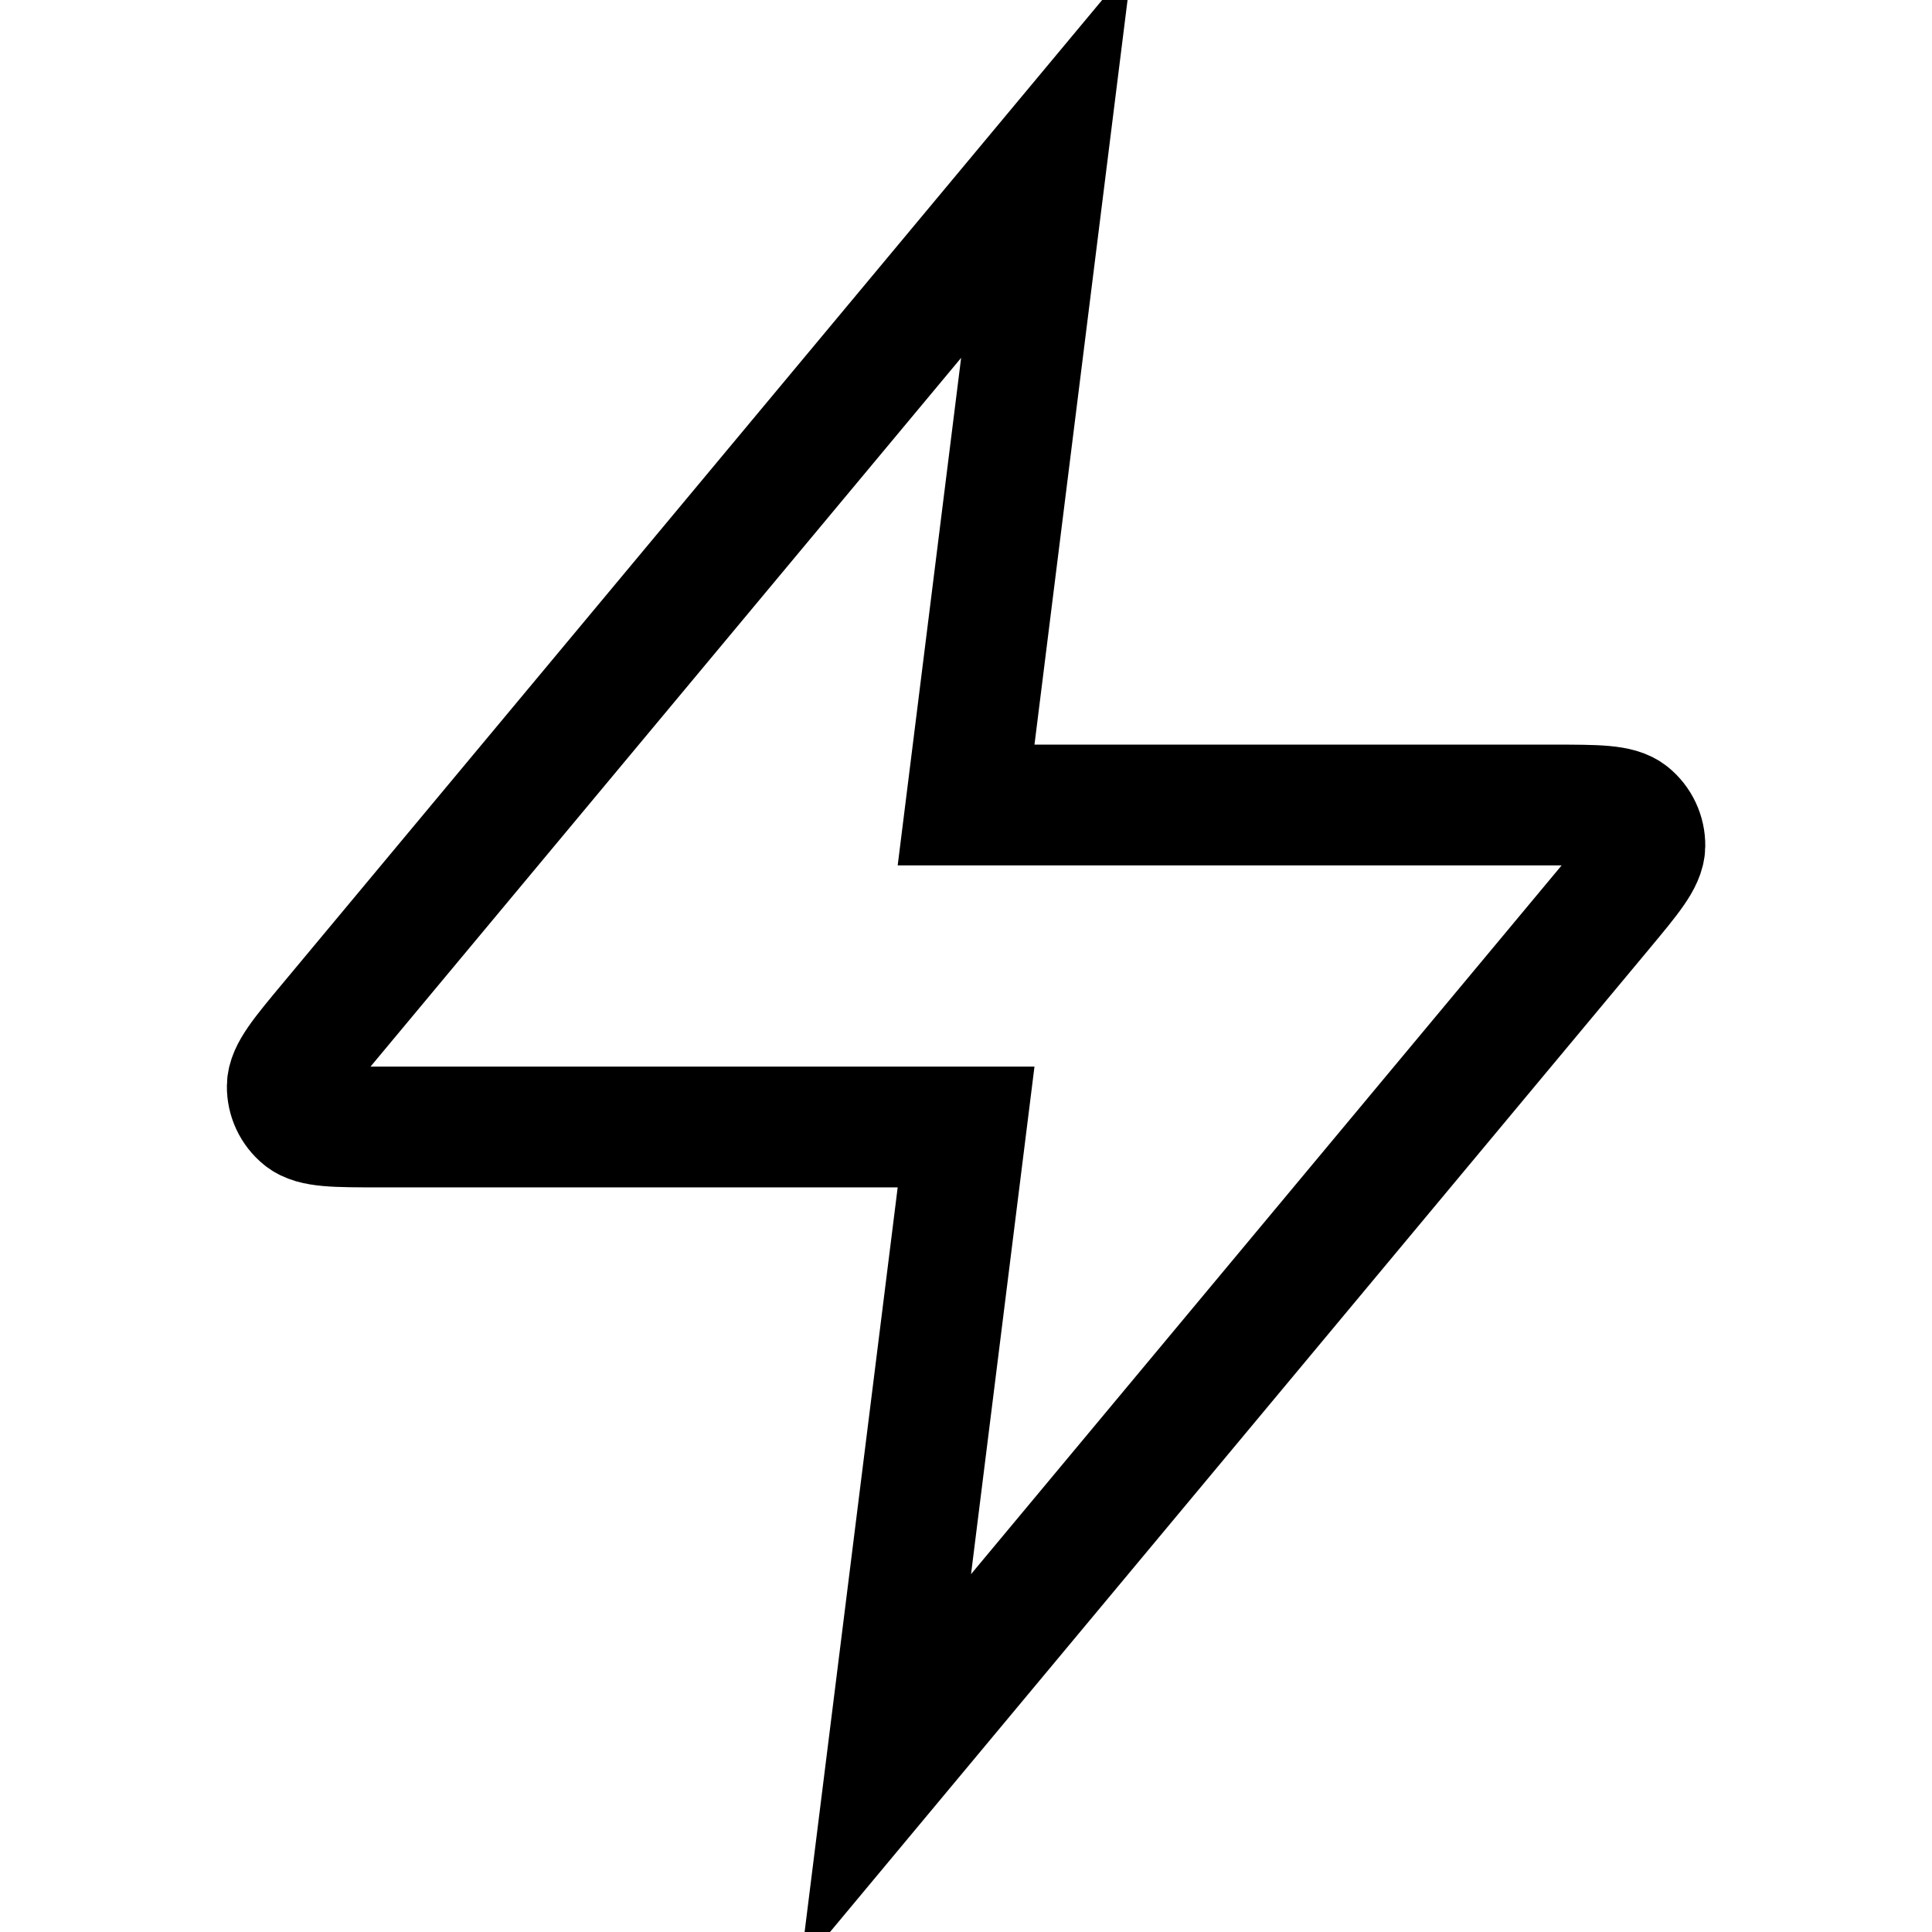<svg width="48" height="48" viewBox="0 0 48 48" fill="none" xmlns="http://www.w3.org/2000/svg">
<g clip-path="url(#clip0_634_27321)">
<path d="M26.002 4L8.189 25.376C7.491 26.213 7.142 26.631 7.137 26.985C7.132 27.292 7.269 27.585 7.508 27.778C7.783 28 8.328 28 9.418 28H24.002L22.002 44L39.815 22.624C40.512 21.787 40.861 21.369 40.867 21.015C40.871 20.708 40.734 20.415 40.495 20.222C40.22 20 39.675 20 38.586 20H24.002L26.002 4Z" stroke="currentColor" stroke-width="3" stroke-linecap="square"/>
</g>
<defs>
<clipPath id="clip0_634_27321">
<rect width="48" height="48" fill="white"/>
</clipPath>
</defs>
</svg>

